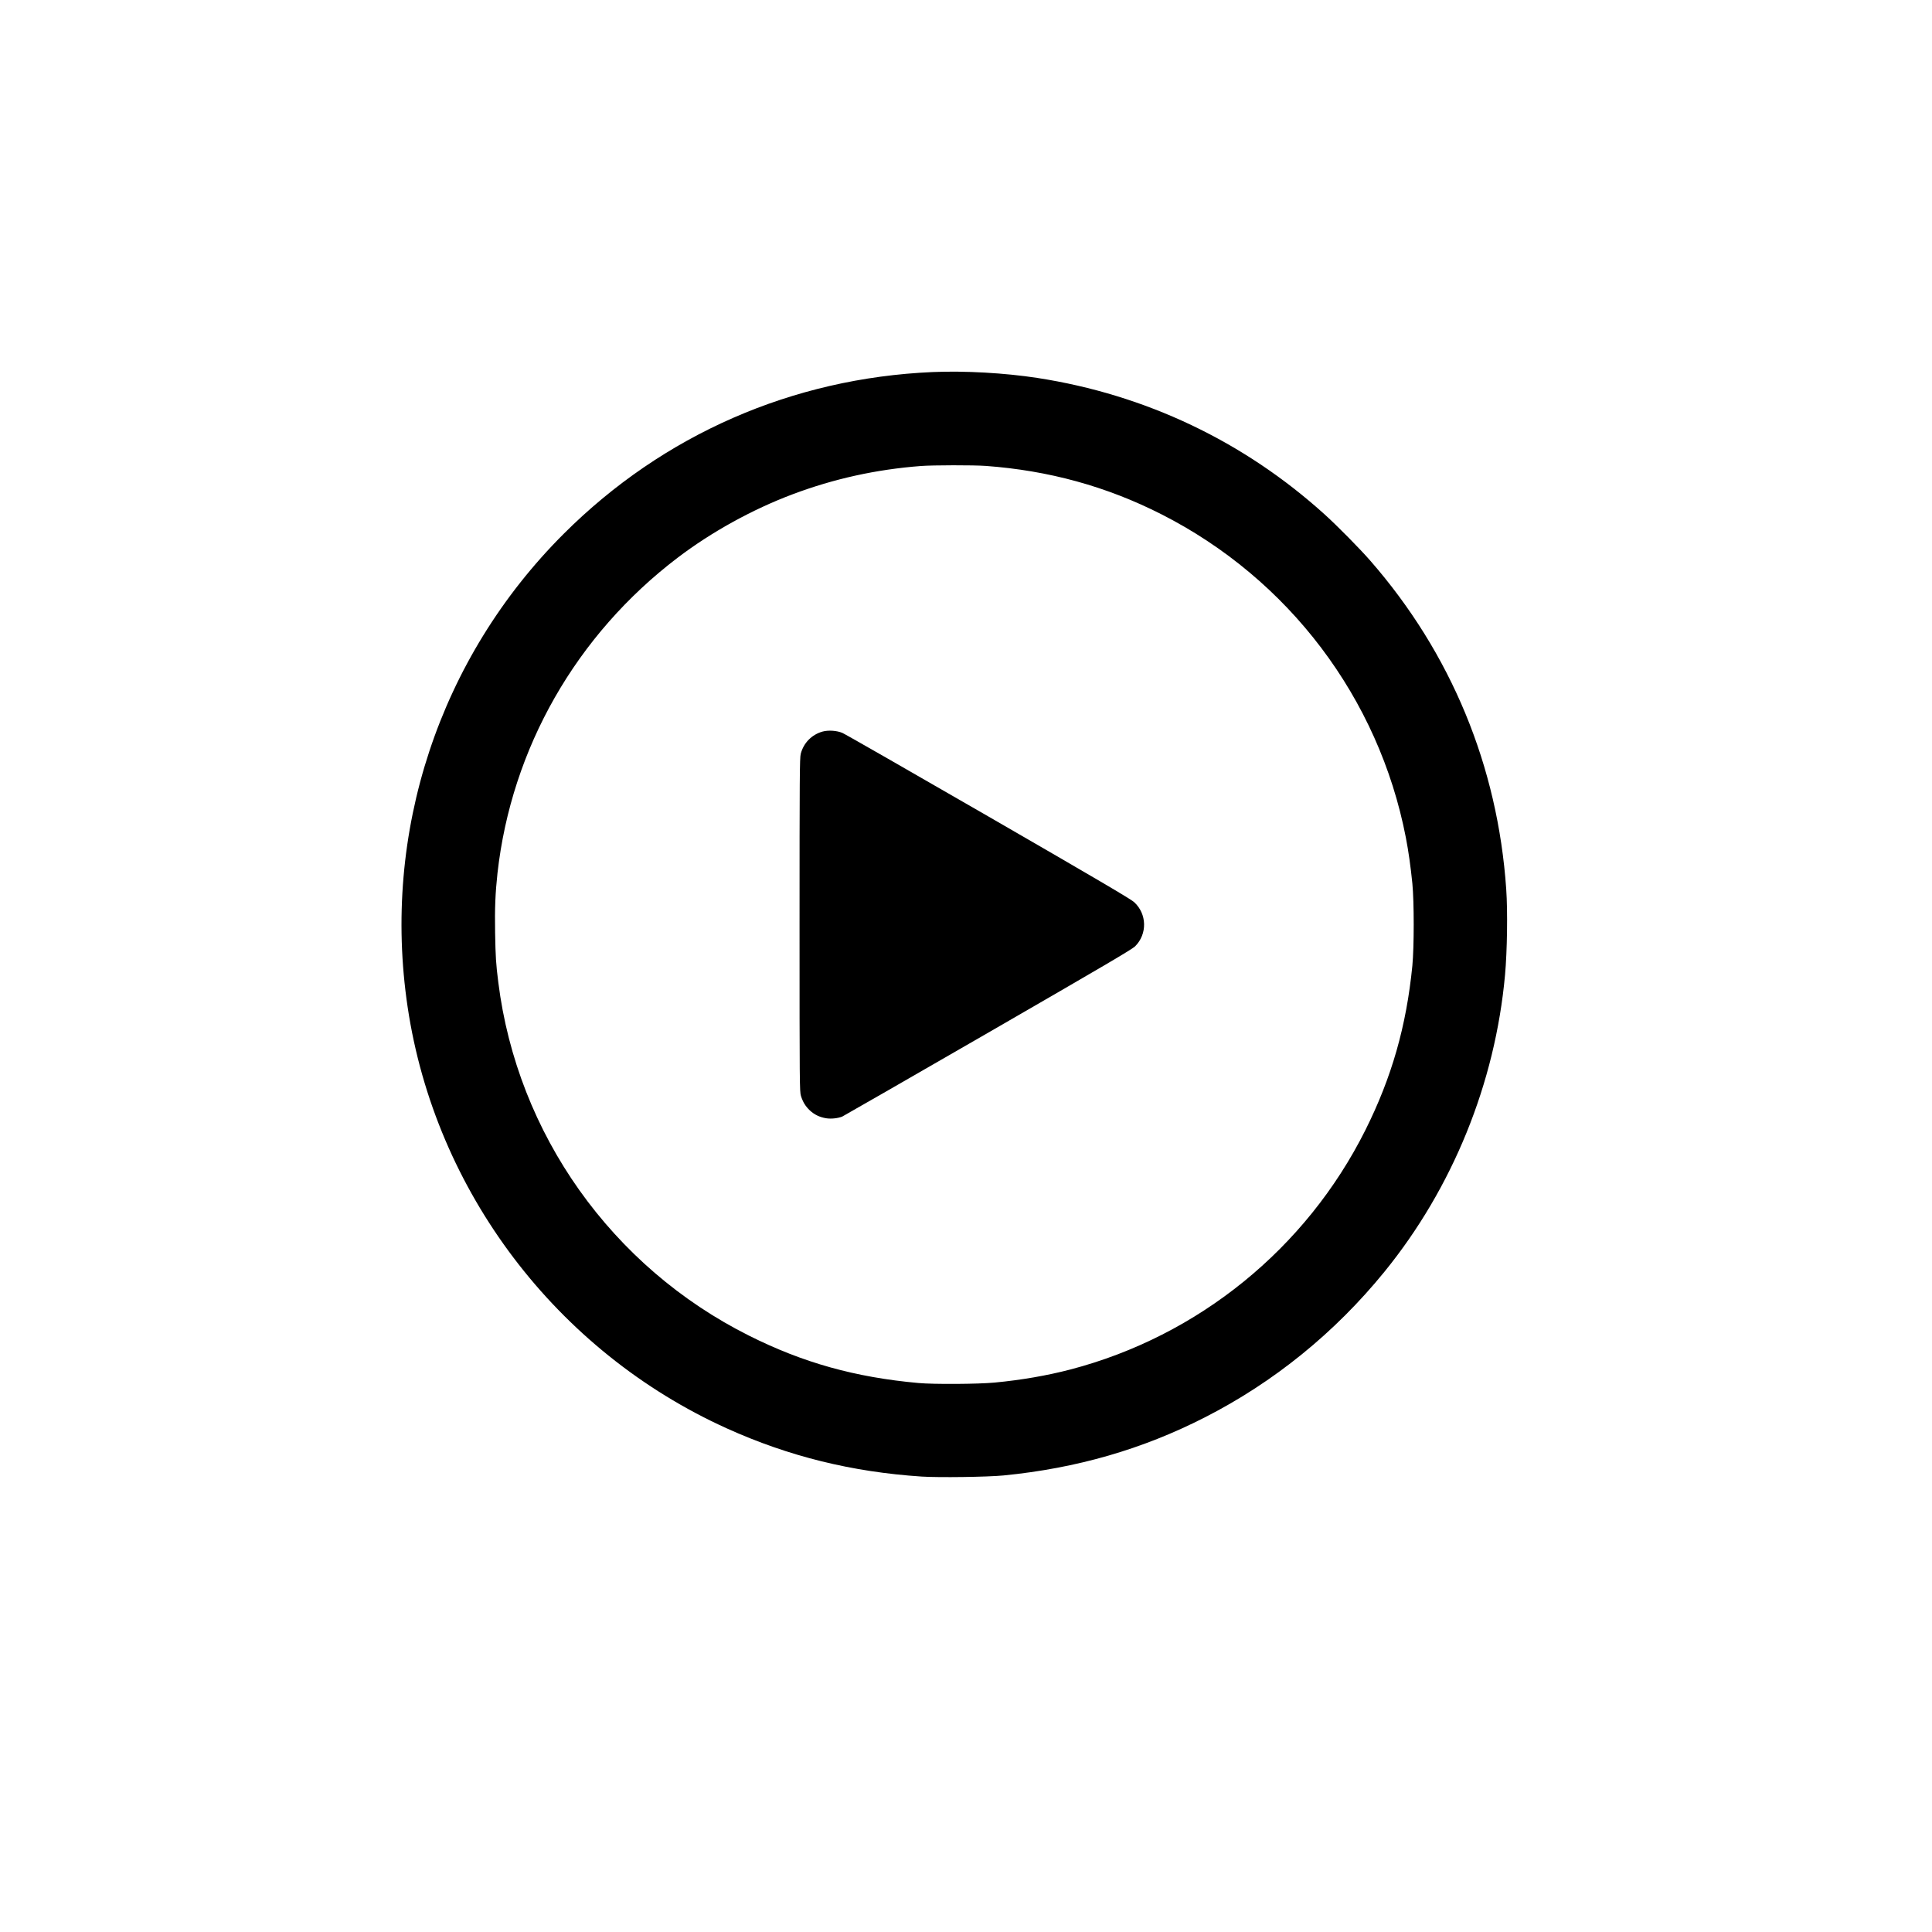 <svg version="1.0" xmlns="http://www.w3.org/2000/svg"
 viewBox="0 0 2600 2600"
 preserveAspectRatio="xMidYMid meet">
<g transform="translate(0,2600) scale(0.1,-0.1)"
fill="#000000" stroke="none">
<path d="M12550 20993 c-1888 -82 -3625 -842 -4960 -2173 -1679 -1674 -2455
-4024 -2104 -6374 370 -2477 2003 -4632 4296 -5669 832 -376 1682 -586 2621
-648 233 -15 885 -6 1102 15 985 97 1869 352 2710 782 928 473 1750 1140 2416
1959 917 1127 1491 2539 1623 3995 29 320 37 855 16 1155 -114 1655 -742 3173
-1827 4417 -140 161 -443 468 -613 622 -1089 986 -2413 1615 -3870 1840 -435
67 -980 98 -1410 79z m715 -1263 c848 -62 1627 -276 2365 -651 1712 -869 2925
-2473 3289 -4349 36 -186 64 -384 88 -620 24 -247 24 -852 0 -1105 -80 -812
-277 -1503 -633 -2215 -798 -1593 -2248 -2770 -3969 -3220 -315 -82 -660 -142
-1020 -176 -220 -21 -818 -25 -1025 -6 -852 77 -1553 273 -2279 637 -1849 925
-3120 2716 -3375 4755 -32 253 -37 342 -43 665 -6 335 3 537 32 805 188 1680
1060 3207 2425 4245 457 347 1004 649 1546 853 556 209 1126 335 1729 381 160
12 707 13 870 1z"/>
<path d="M11070 16155 c-146 -41 -256 -153 -294 -300 -14 -53 -16 -307 -16
-2301 0 -2168 1 -2244 19 -2303 26 -82 60 -138 120 -195 61 -57 133 -91 219
-105 67 -11 159 -1 217 23 18 8 900 515 1961 1127 1578 911 1938 1123 1980
1164 166 166 160 437 -14 595 -43 40 -516 318 -1962 1153 -1048 605 -1932
1111 -1964 1124 -76 32 -189 39 -266 18z"/>
</g>
</svg>
